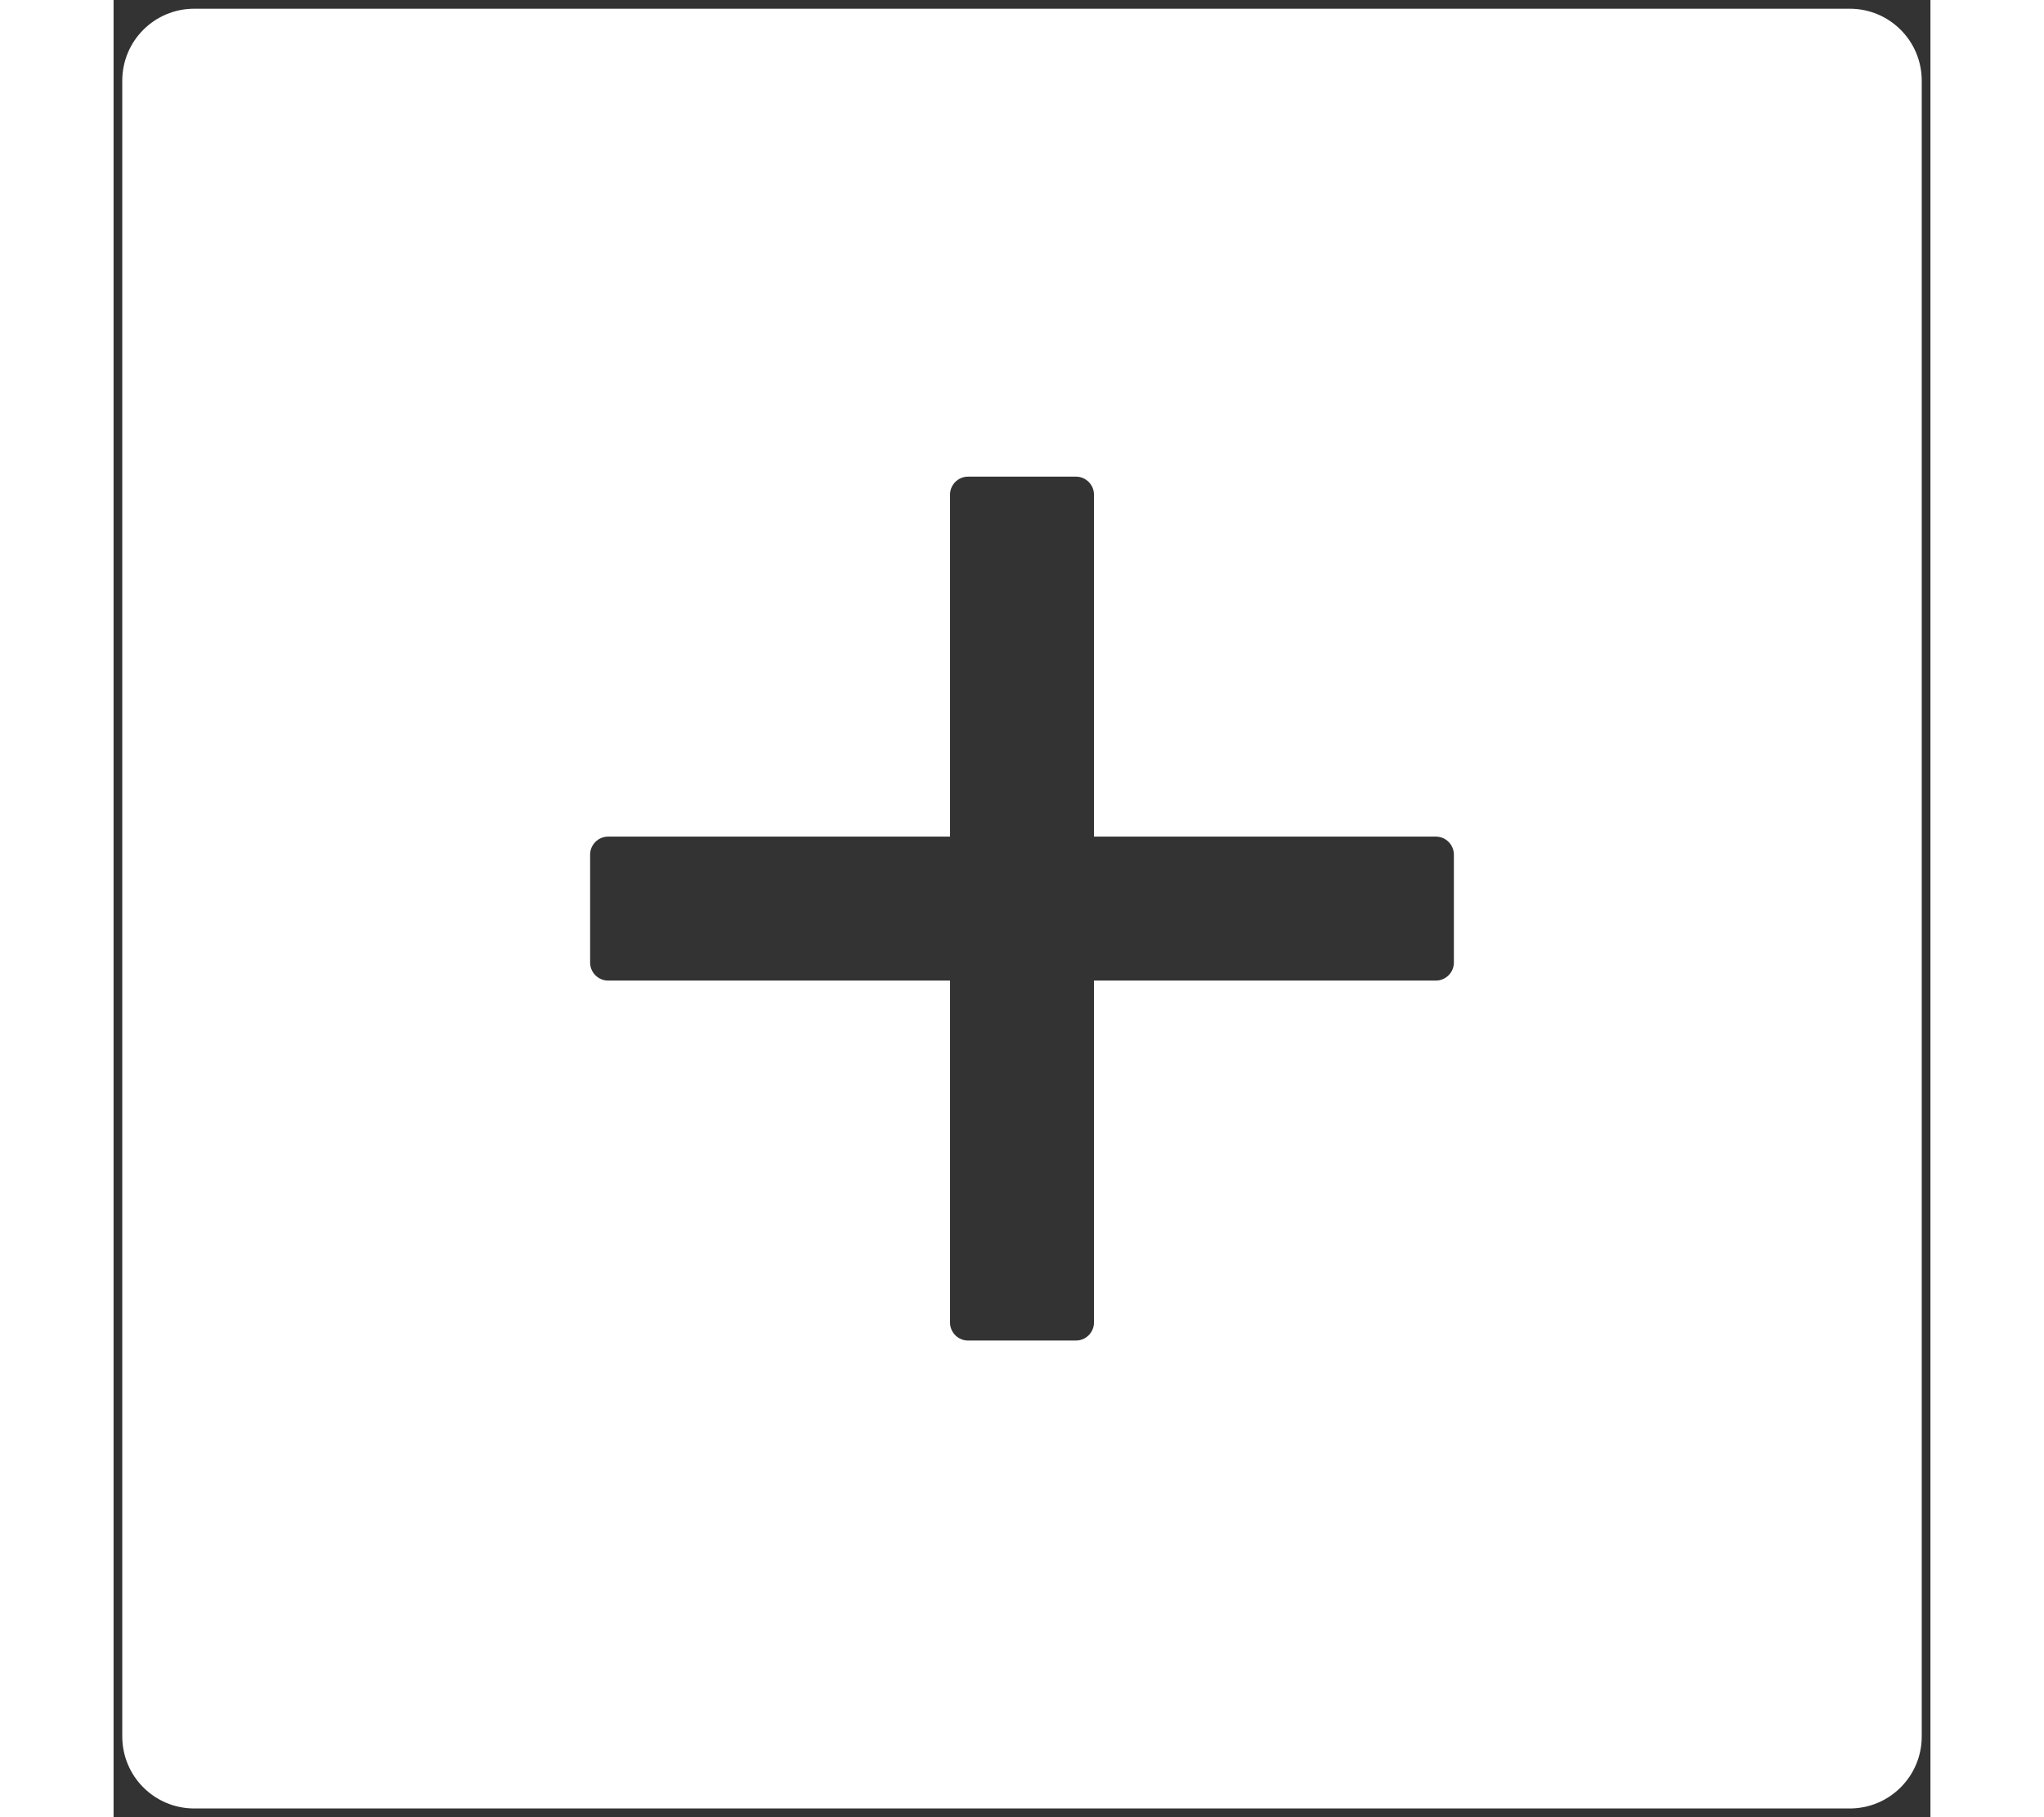 <svg width="45" height="40" viewBox="0 0 127 127" fill="none" xmlns="http://www.w3.org/2000/svg">
<rect x="0" y="0" width="127" height="127" fill="#333333" stroke="none"/>
<path d="M121.359 0.609H5.641C2.858 0.609 0.609 2.858 0.609 5.641V121.359C0.609 124.142 2.858 126.391 5.641 126.391H121.359C124.142 126.391 126.391 124.142 126.391 121.359V5.641C126.391 2.858 124.142 0.609 121.359 0.609ZM93.688 67.273C93.688 67.965 93.121 68.531 92.43 68.531H68.531V92.43C68.531 93.121 67.965 93.688 67.273 93.688H59.727C59.035 93.688 58.469 93.121 58.469 92.43V68.531H34.57C33.879 68.531 33.312 67.965 33.312 67.273V59.727C33.312 59.035 33.879 58.469 34.57 58.469H58.469V34.57C58.469 33.879 59.035 33.312 59.727 33.312H67.273C67.965 33.312 68.531 33.879 68.531 34.57V58.469H92.43C93.121 58.469 93.688 59.035 93.688 59.727V67.273Z" fill="white"/>
</svg>
